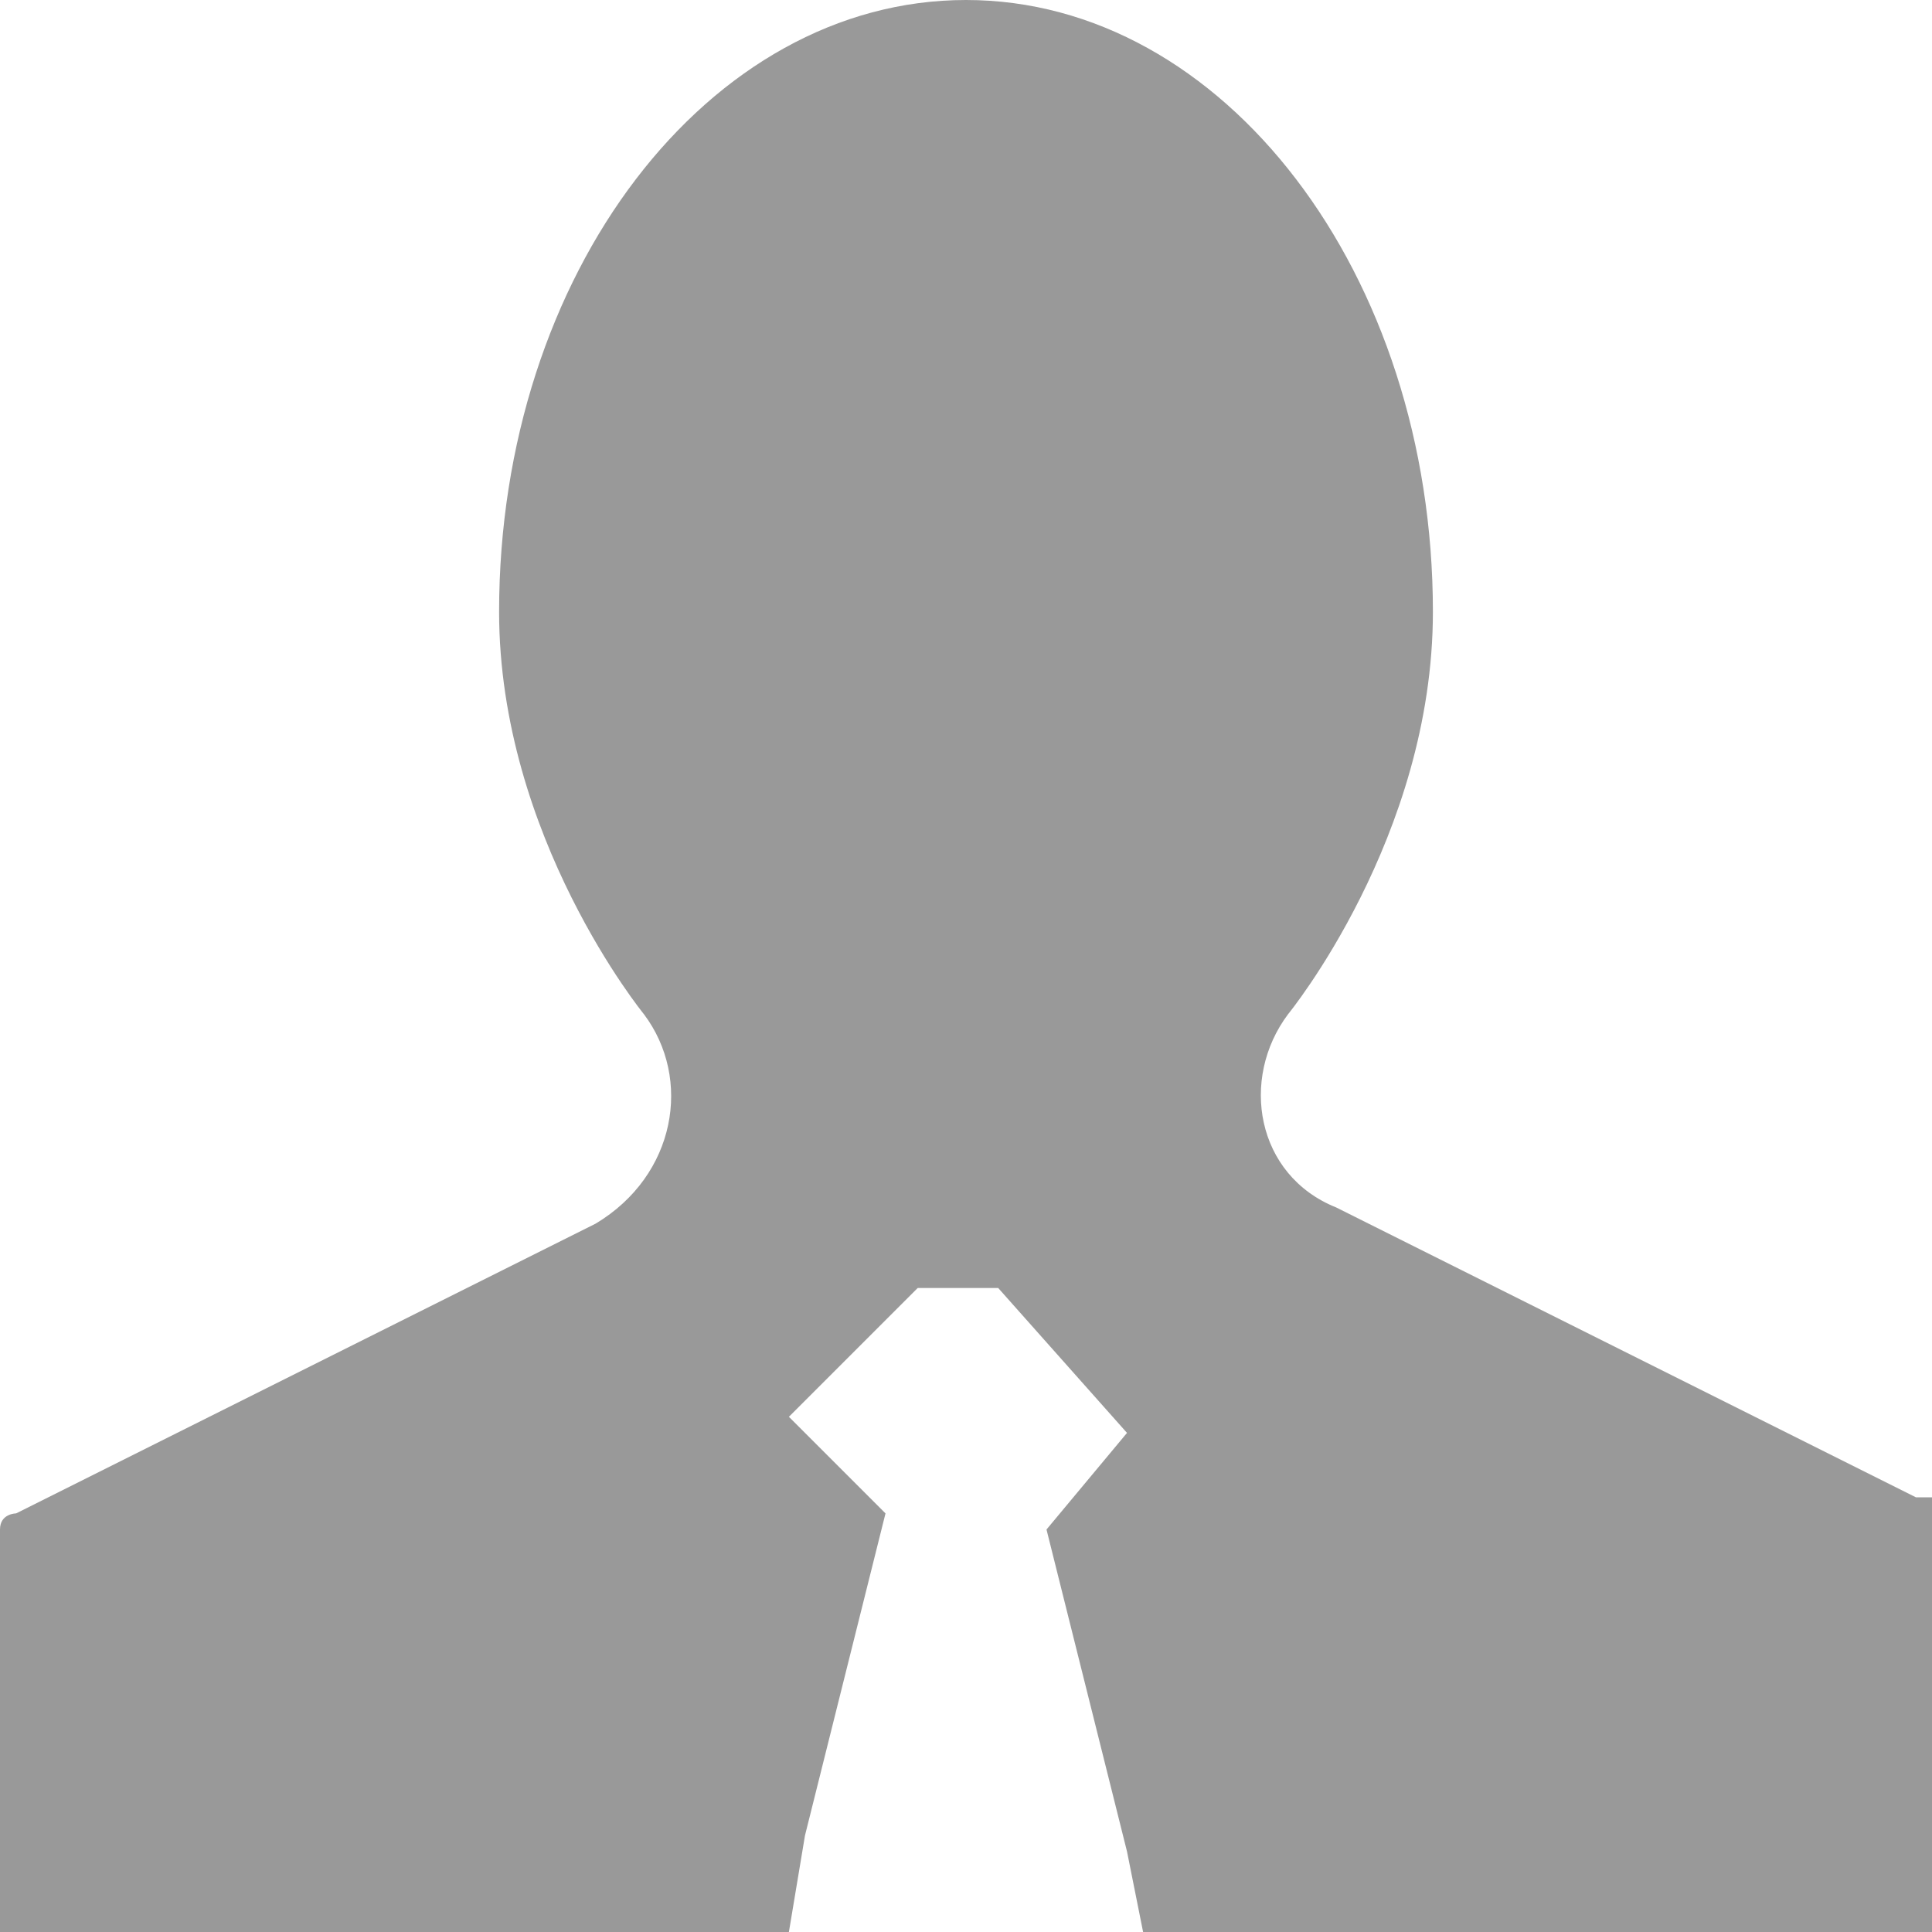 <?xml version="1.0" encoding="utf-8"?>
<!-- Generator: Adobe Illustrator 15.1.0, SVG Export Plug-In  -->
<!DOCTYPE svg PUBLIC "-//W3C//DTD SVG 1.1//EN" "http://www.w3.org/Graphics/SVG/1.1/DTD/svg11.dtd">
<svg version="1.1"
	 xmlns="http://www.w3.org/2000/svg" xmlns:xlink="http://www.w3.org/1999/xlink" xmlns:a="http://ns.adobe.com/AdobeSVGViewerExtensions/3.0/"
	 x="0px" y="0px" width="12px" height="12px" viewBox="0 0 12 12" style="overflow:visible;enable-background:new 0 0 12 12;"
	 xml:space="preserve">
<defs>
</defs>
<path style="fill:#999999;" d="M11.9,9.3L8.3,7.5C7.8,7.3,7.7,6.7,8,6.3c0,0,0.9-1.1,0.9-2.5C8.9,1.7,7.6,0,6,0
	C4.4,0,3.1,1.7,3.1,3.8C3.1,5.2,4,6.3,4,6.3c0.3,0.4,0.2,1-0.3,1.3L0.1,9.4c0,0-0.1,0-0.1,0.1V12h4.9L5,11.4l0.5-2L4.9,8.8L5.7,8
	h0.5l0.8,0.9L6.5,9.5l0.5,2L7.1,12H12V9.3C12,9.3,11.9,9.3,11.9,9.3z"/>
</svg>
